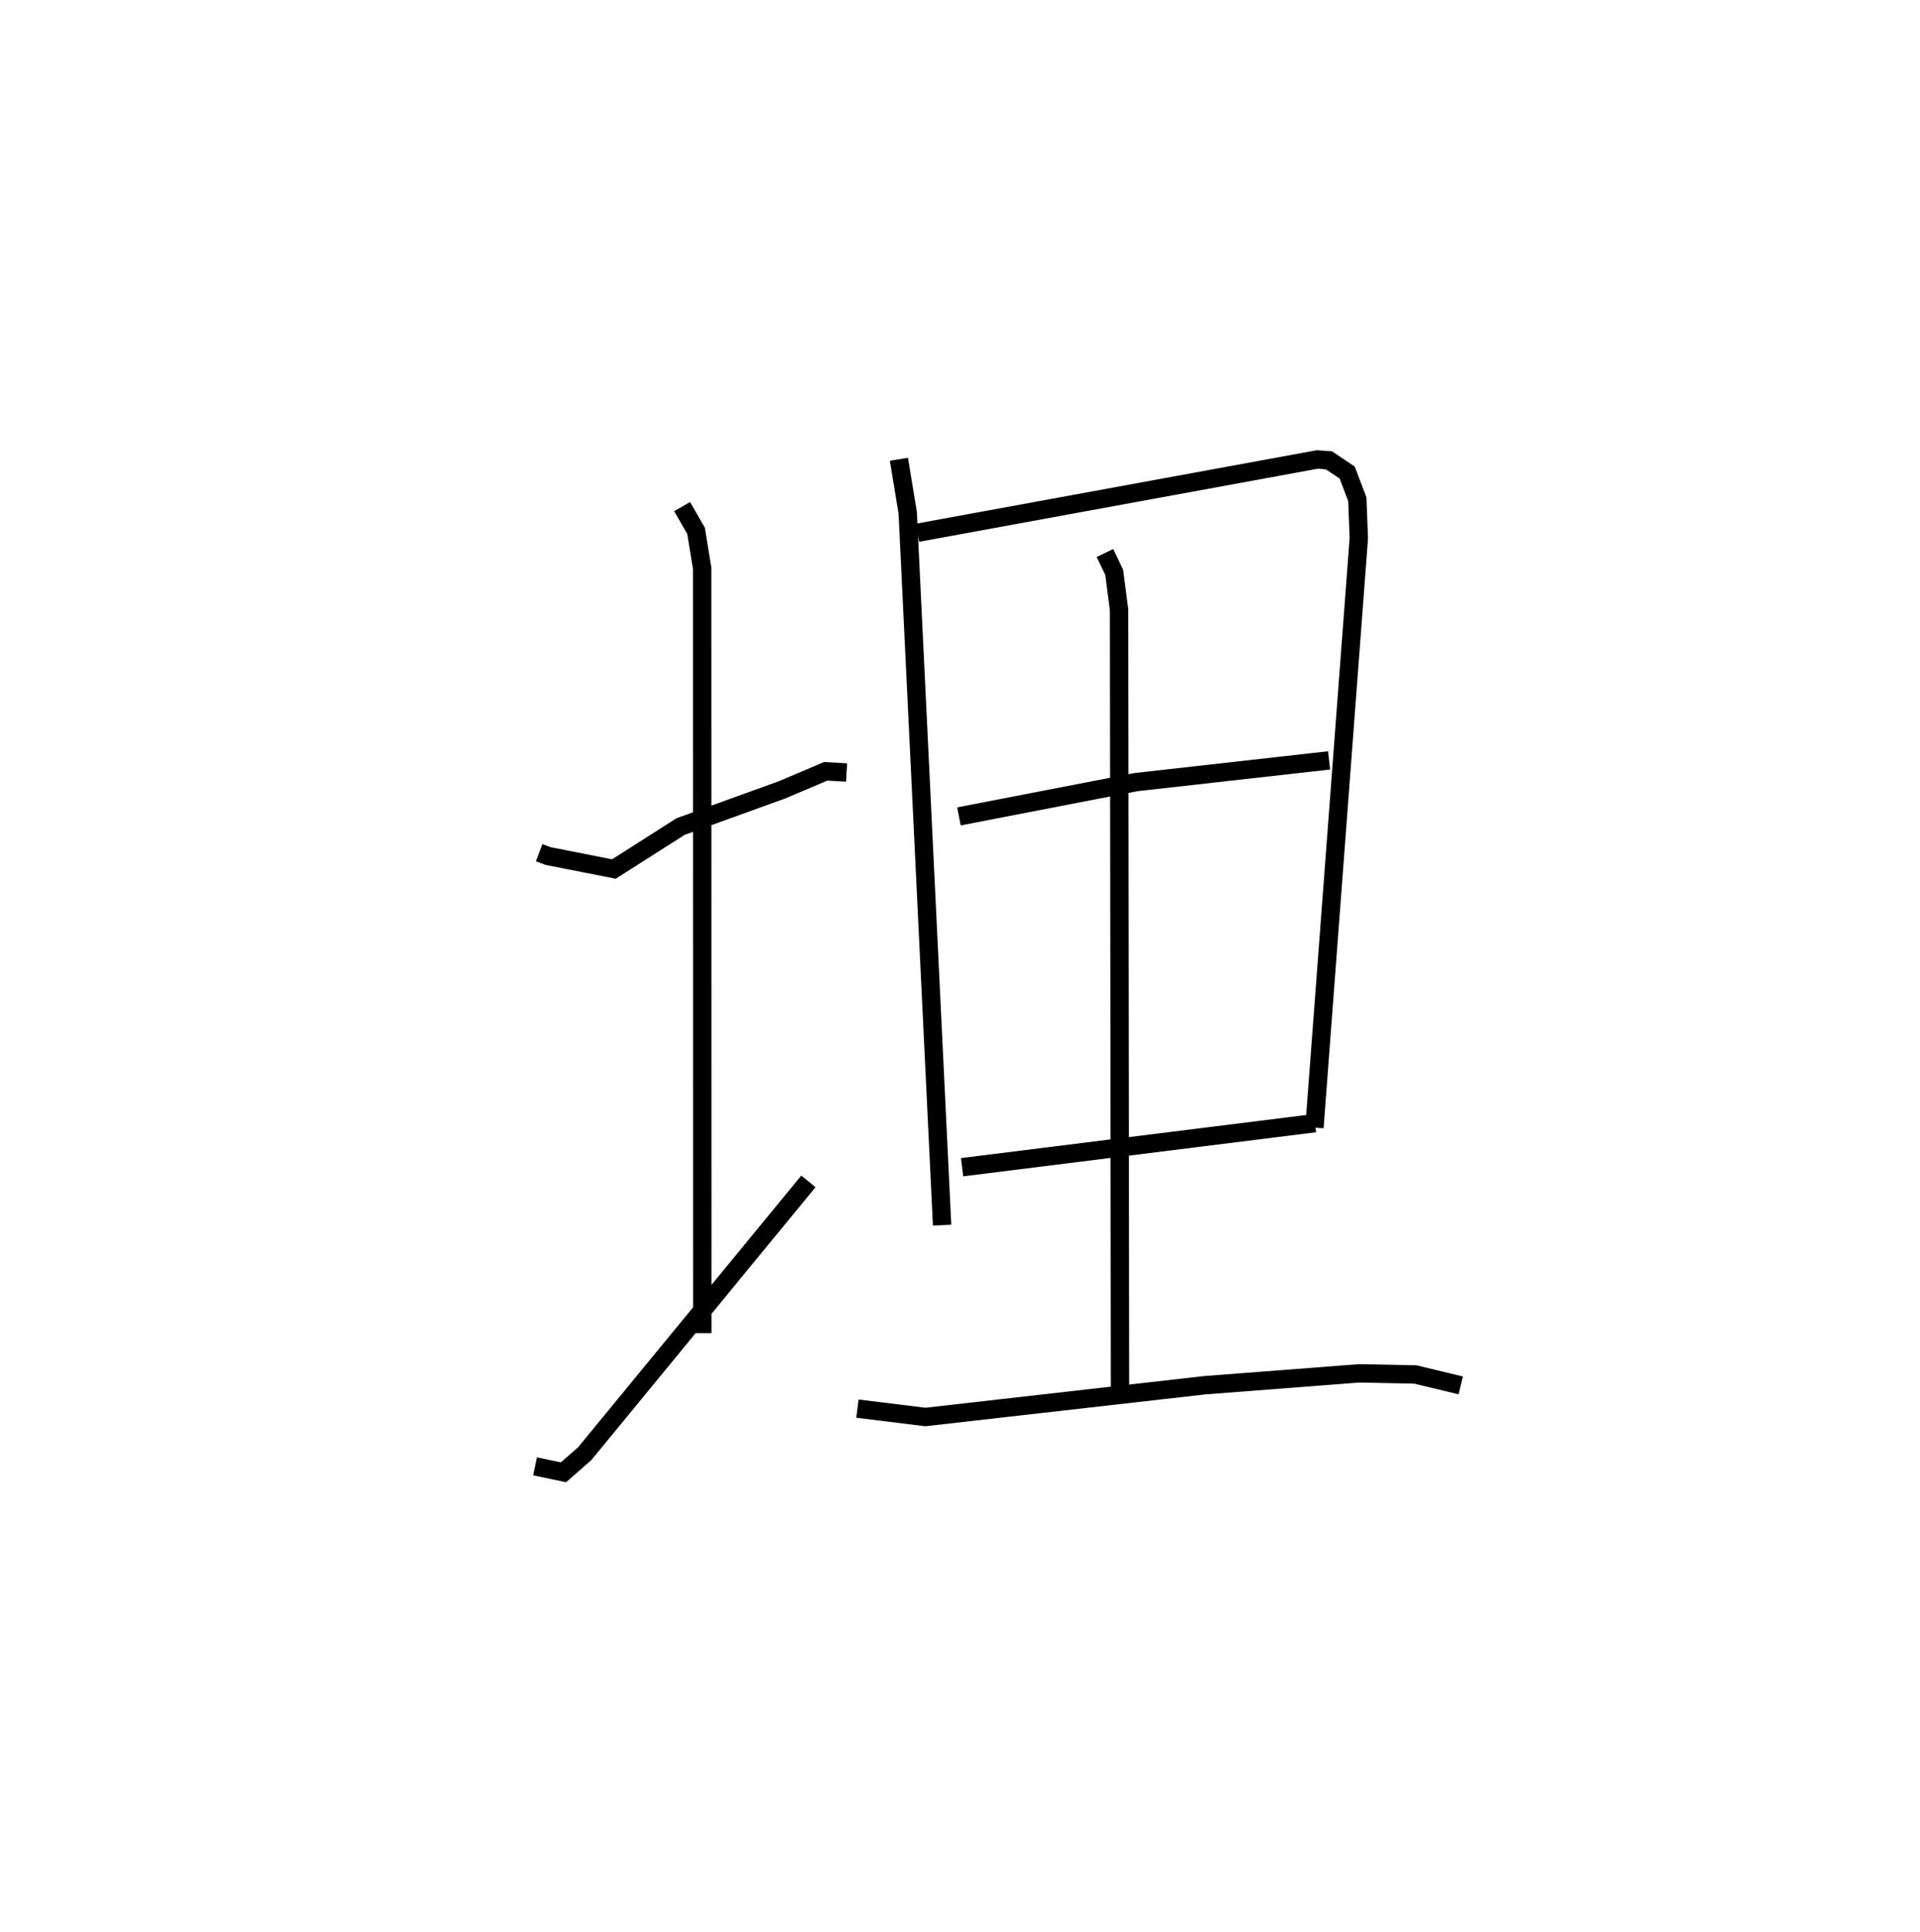 <?xml version="1.0" encoding="utf-8" ?>
<svg baseProfile="full" height="105.135" version="1.1" width="104.528" xmlns="http://www.w3.org/2000/svg" xmlns:ev="http://www.w3.org/2001/xml-events" xmlns:xlink="http://www.w3.org/1999/xlink"><defs /><rect fill="white" height="105.135" width="104.528" x="0" y="0" /><path d="M25,26.621 m0.0,0.0 m4.352,19.79 l0.478,0.18 3.592,0.708 l3.634,-2.314 5.527,-1.998 l2.367,-1.005 1.139,0.065 m-8.953,-14.474 l0.759,1.323 0.333,2.047 l0.006,41.618 m-9.106,7.249 l1.549,0.324 1.153,-1.009 l12.18,-14.824 m4.928,-39.303 l0.479,2.91 1.872,38.774 m-1.339,-37.685 l21.77,-3.989 0.625,0.046 l0.997,0.666 0.552,1.452 l0.082,2.123 -2.416,32.078 m-19.354,-16.938 l9.634,-1.865 10.519,-1.183 m-19.982,22.143 l19.211,-2.399 m-11.433,-31.032 l0.502,1.047 0.267,2.044 l0.051,42.277 m-14.295,1.202 l3.699,0.456 15.195,-1.728 l8.428,-0.649 3.055,0.062 l2.466,0.595 " fill="none" stroke="black" stroke-width="1" /></svg>